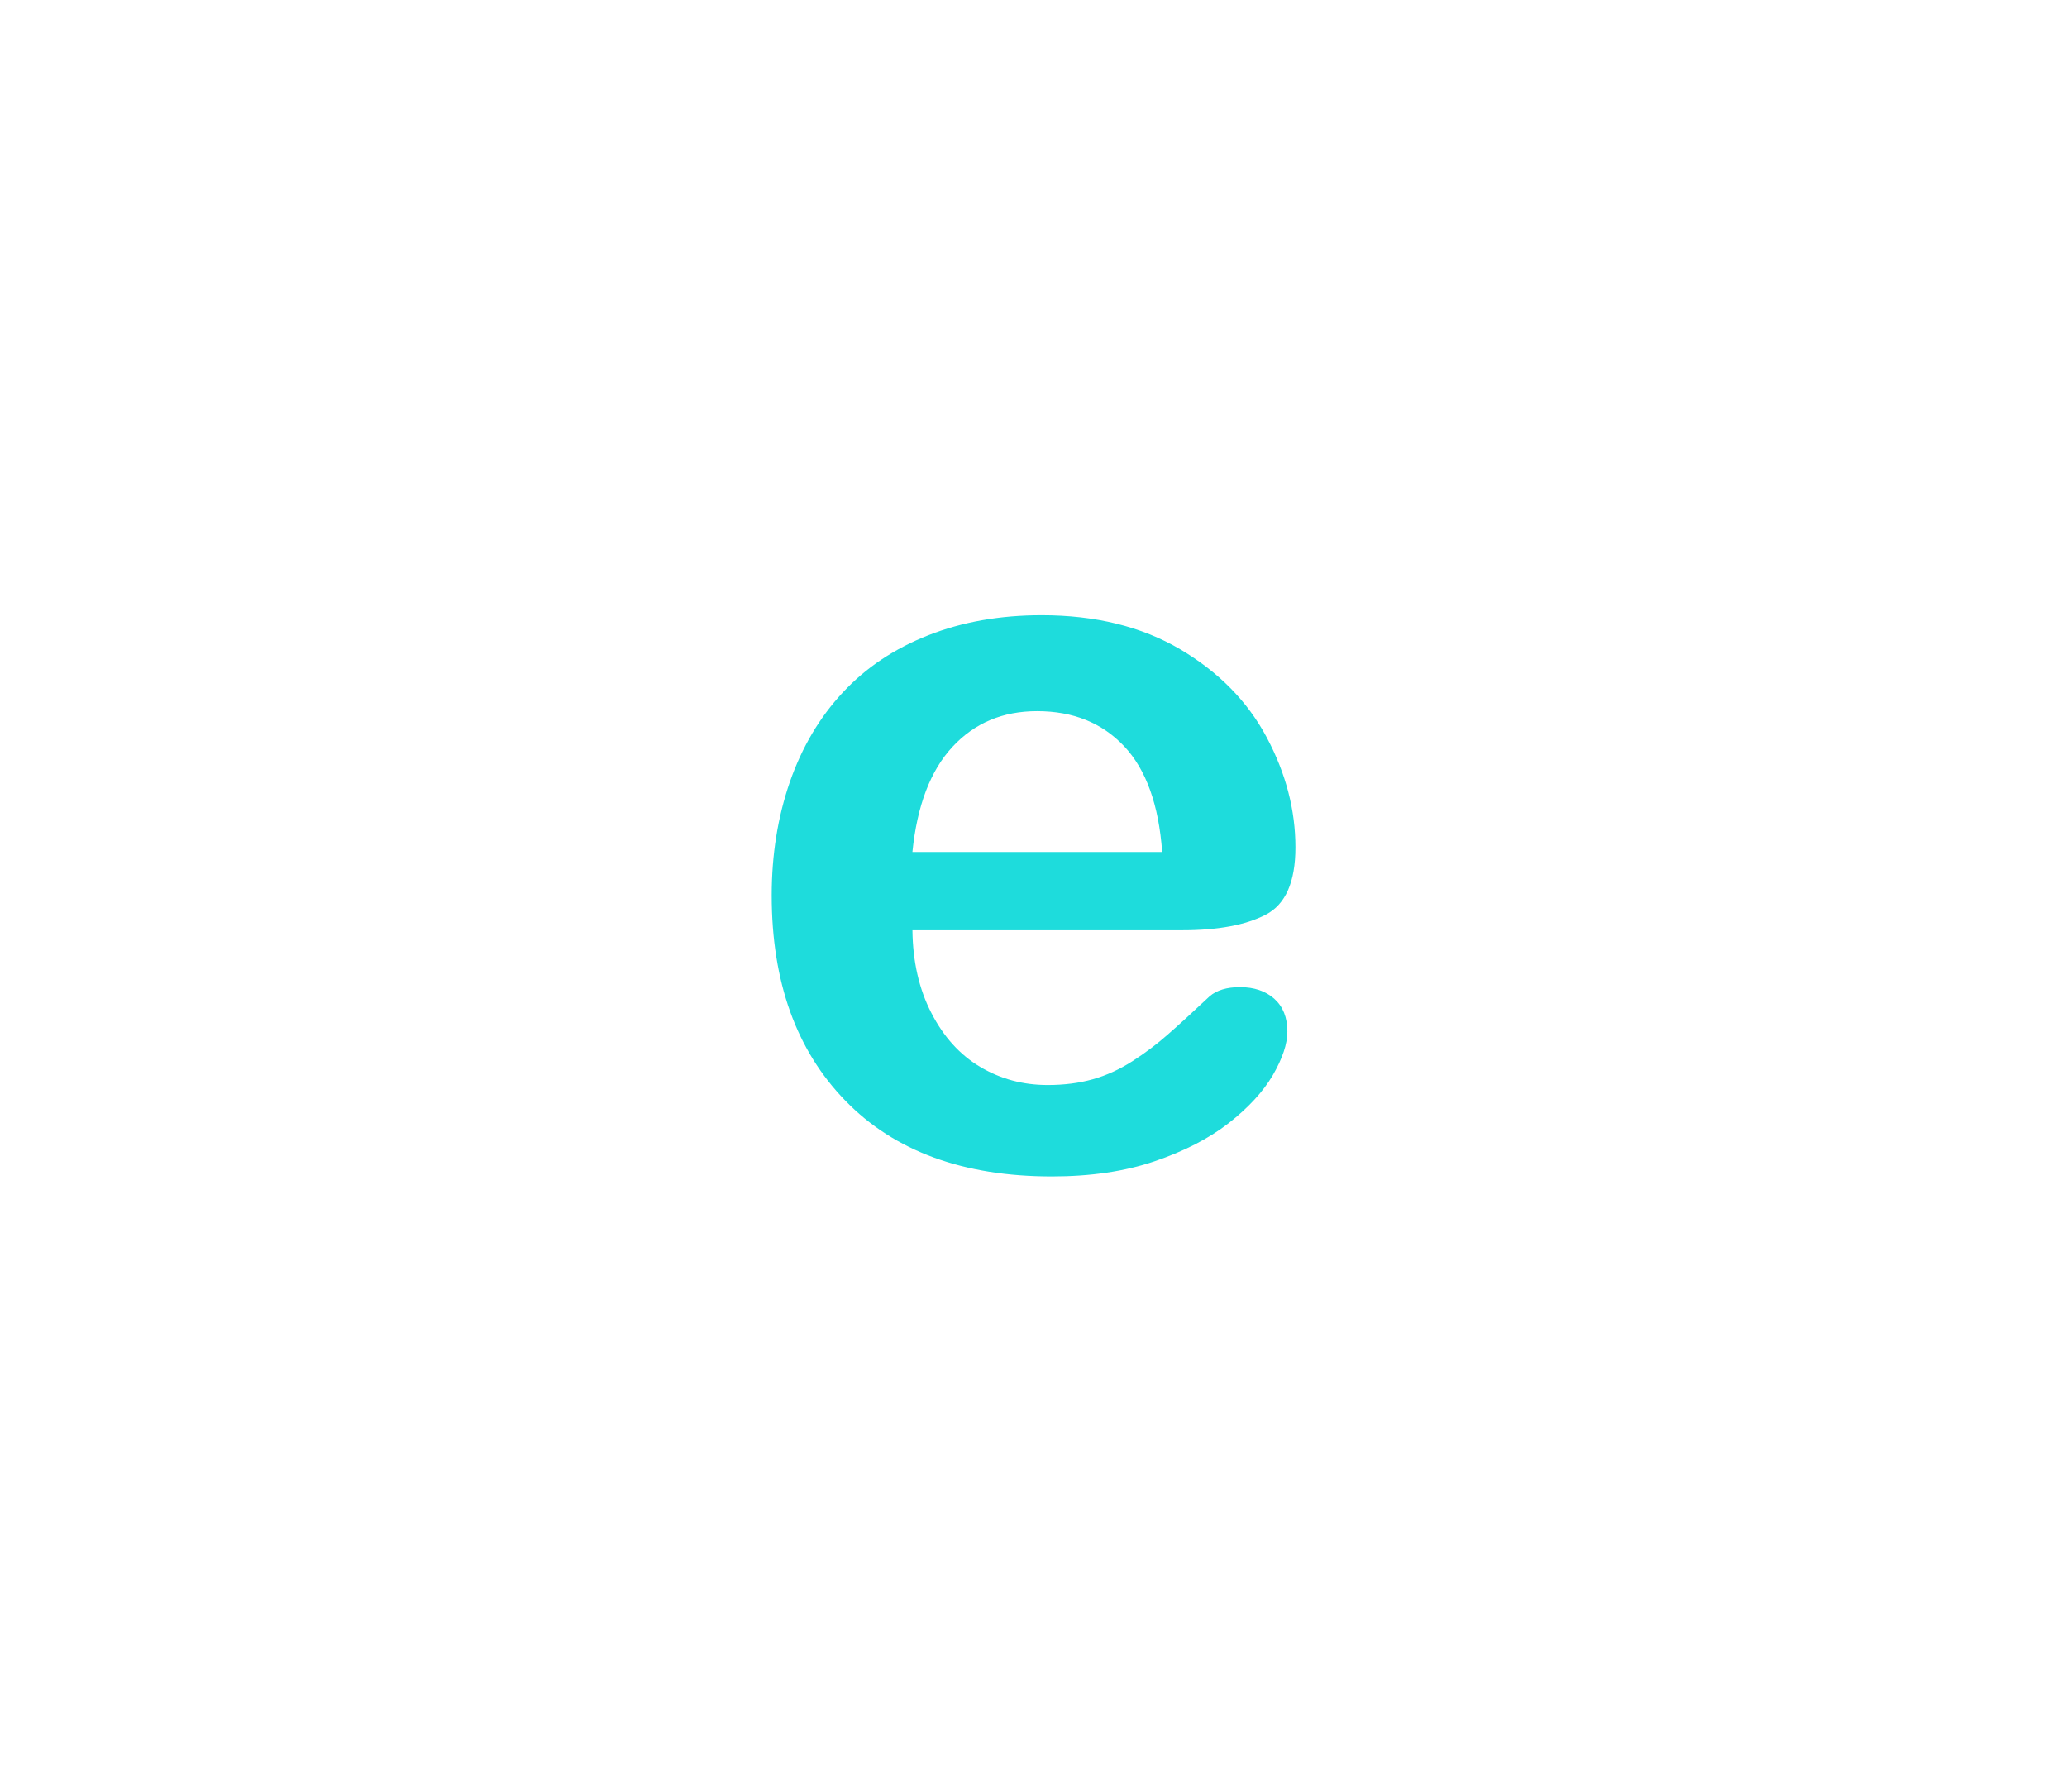 <?xml version="1.0" encoding="utf-8"?>
<!-- Generator: Adobe Illustrator 16.0.0, SVG Export Plug-In . SVG Version: 6.00 Build 0)  -->
<!DOCTYPE svg PUBLIC "-//W3C//DTD SVG 1.1//EN" "http://www.w3.org/Graphics/SVG/1.1/DTD/svg11.dtd">
<svg version="1.1" id="레이어_1" xmlns="http://www.w3.org/2000/svg" xmlns:xlink="http://www.w3.org/1999/xlink" x="0px"
	 y="0px" width="60px" height="52px" viewBox="0 0 60 52" enable-background="new 0 0 60 52" xml:space="preserve">
<path fill="#1EDCDC" d="M34.307,26.998h-7.821c0.01,0.906,0.192,1.709,0.549,2.4c0.355,0.692,0.83,1.217,1.42,1.567
	c0.592,0.351,1.244,0.525,1.957,0.525c0.479,0,0.916-0.056,1.311-0.168c0.396-0.111,0.779-0.287,1.15-0.525
	c0.371-0.239,0.713-0.496,1.023-0.771c0.313-0.272,0.719-0.645,1.217-1.112c0.205-0.176,0.498-0.265,0.879-0.265
	c0.41,0,0.742,0.111,0.996,0.336c0.254,0.228,0.381,0.543,0.381,0.953c0,0.361-0.143,0.783-0.424,1.269
	c-0.283,0.481-0.711,0.944-1.283,1.392c-0.571,0.444-1.289,0.813-2.152,1.106s-1.857,0.438-2.98,0.438
	c-2.567,0-4.564-0.73-5.99-2.197c-1.426-1.465-2.139-3.451-2.139-5.961c0-1.182,0.176-2.277,0.526-3.289
	c0.352-1.012,0.864-1.877,1.538-2.6c0.674-0.724,1.504-1.277,2.489-1.663c0.986-0.387,2.08-0.579,3.281-0.579
	c1.563,0,2.903,0.33,4.021,0.988c1.117,0.66,1.956,1.512,2.513,2.557s0.834,2.109,0.834,3.193c0,1.006-0.287,1.658-0.863,1.955
	C36.161,26.848,35.352,26.998,34.307,26.998z M26.485,24.727h7.25c-0.098-1.367-0.465-2.391-1.104-3.07
	c-0.641-0.678-1.481-1.018-2.527-1.018c-0.996,0-1.814,0.344-2.453,1.033C27.009,22.361,26.622,23.379,26.485,24.727z"/>
</svg>
